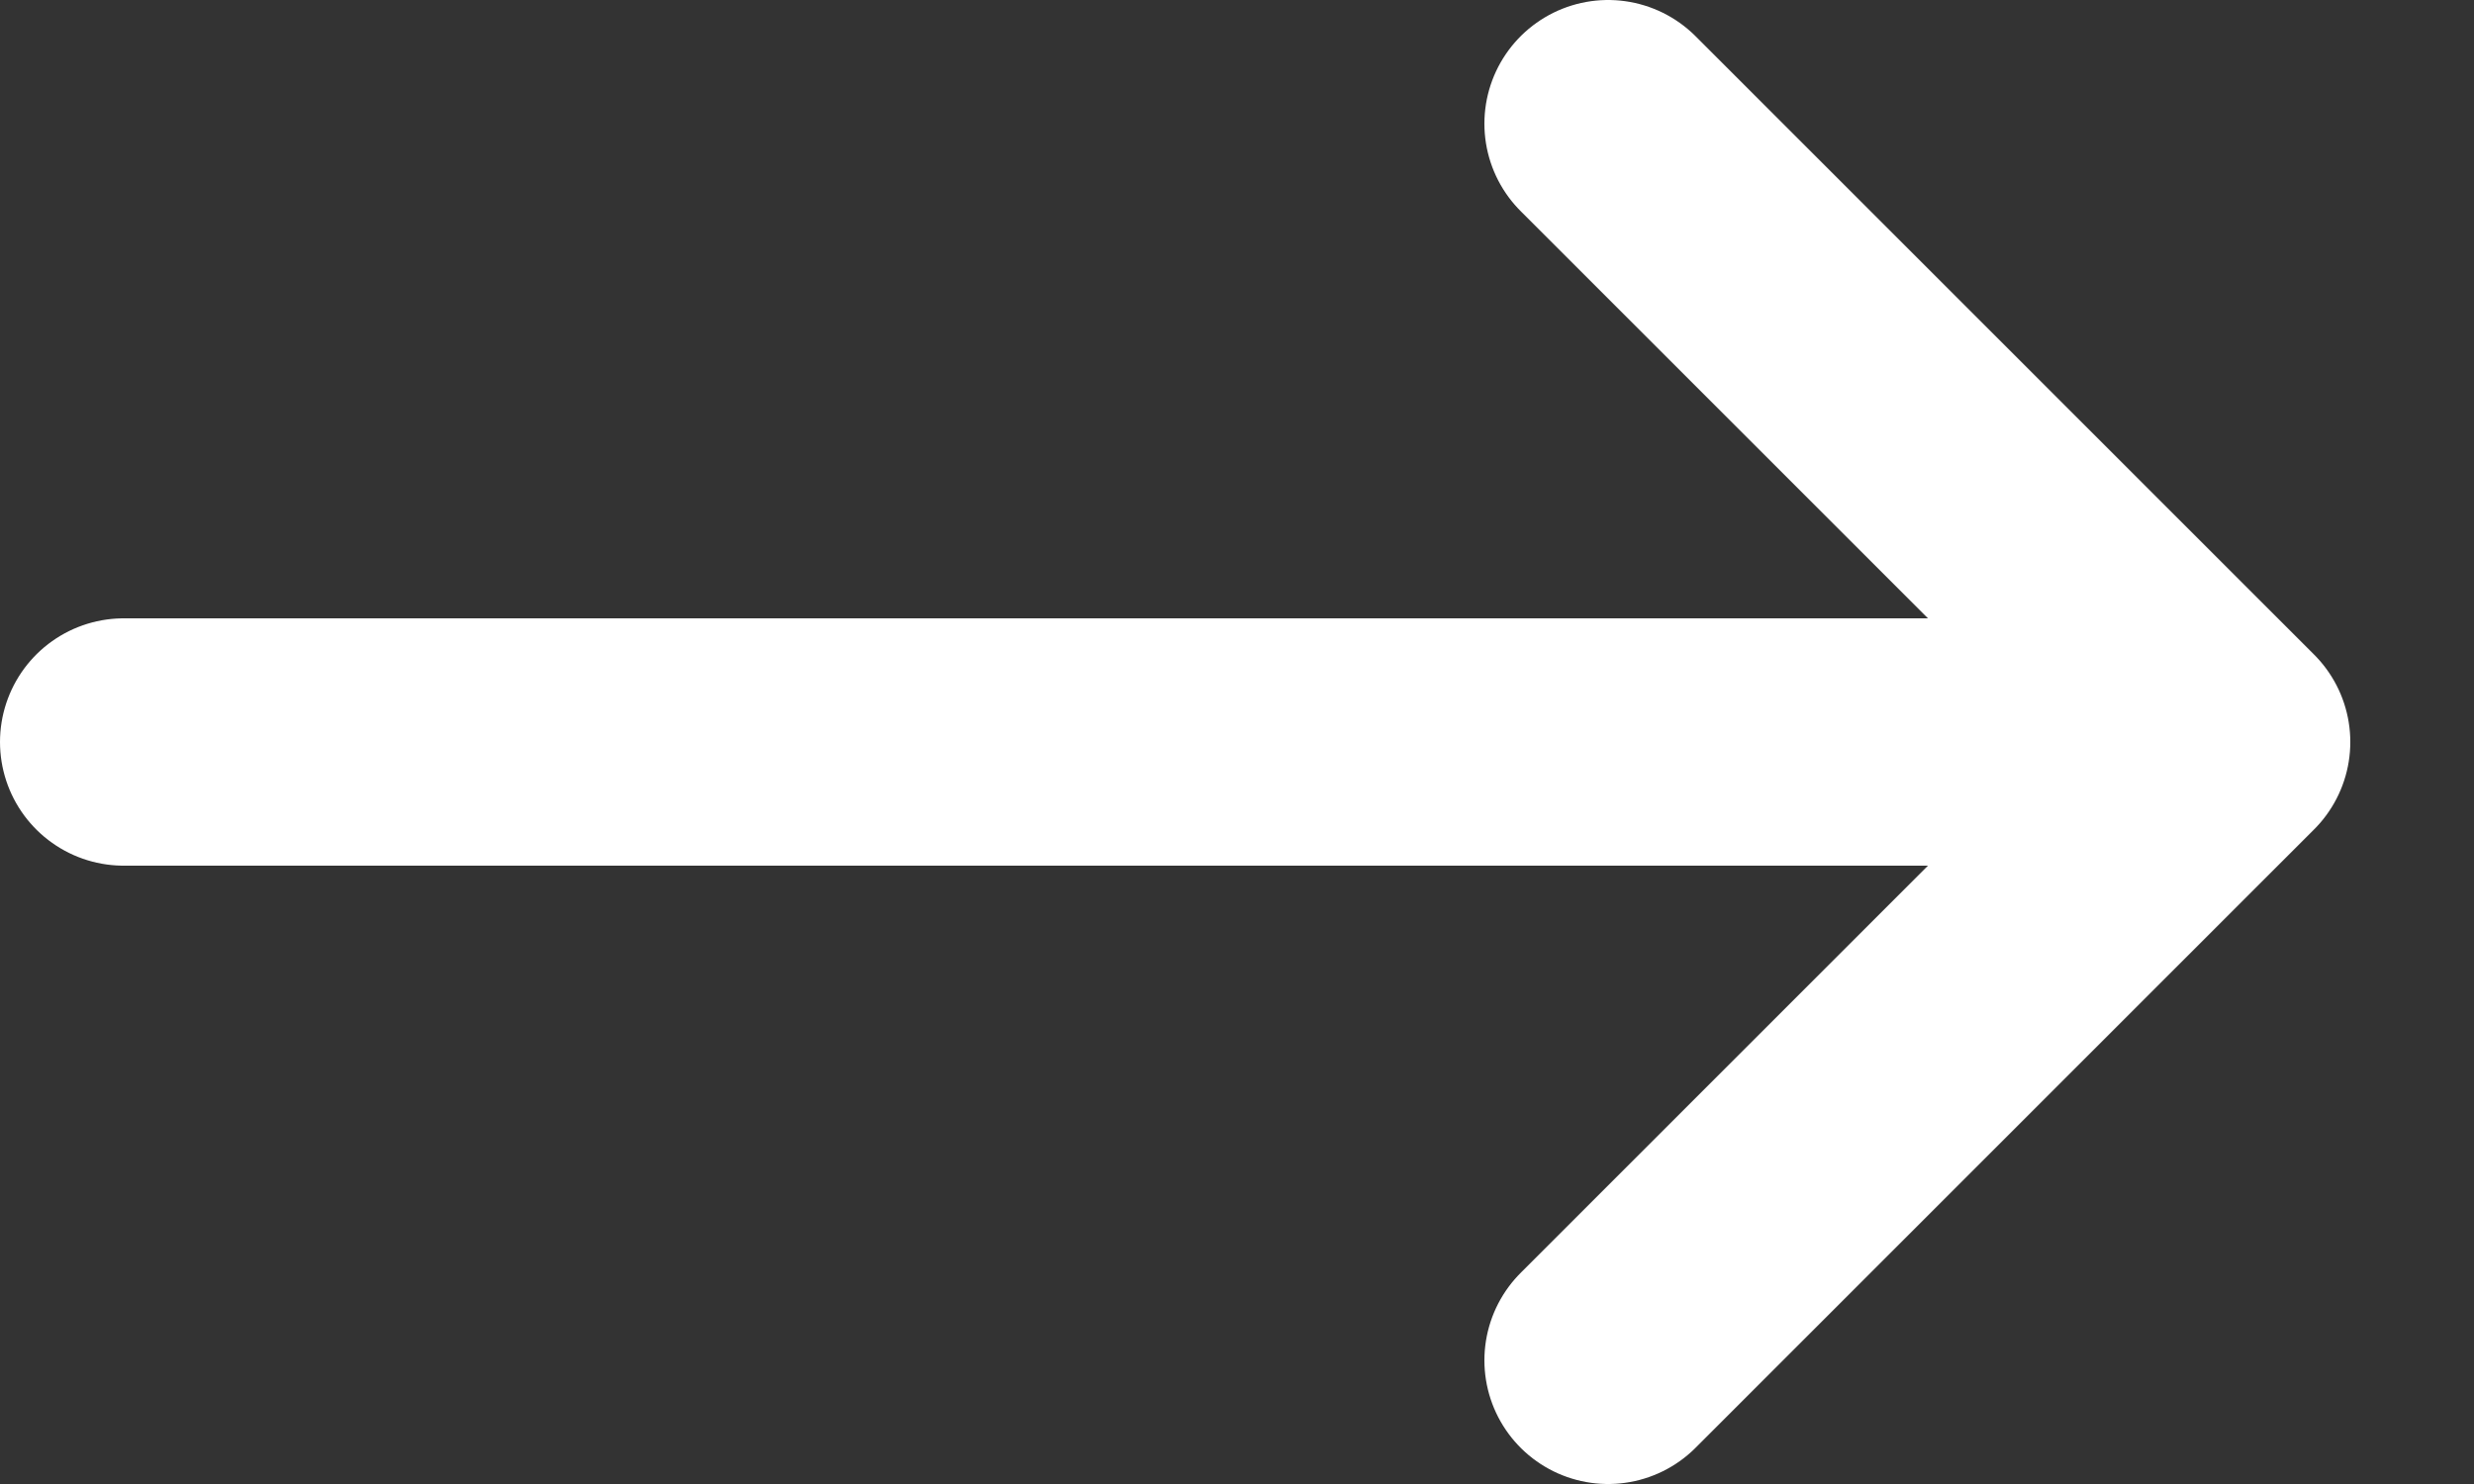 <svg width="20" height="12" viewBox="0 0 20 12" fill="none" xmlns="http://www.w3.org/2000/svg">
<rect x="0" y="0" width="20" height="12" fill="#333333" stroke="none"/>
<path d="M1 6H18M18 6L13 1M18 6L13 11" stroke="white" stroke-width="2" stroke-linecap="round"/>
</svg>
